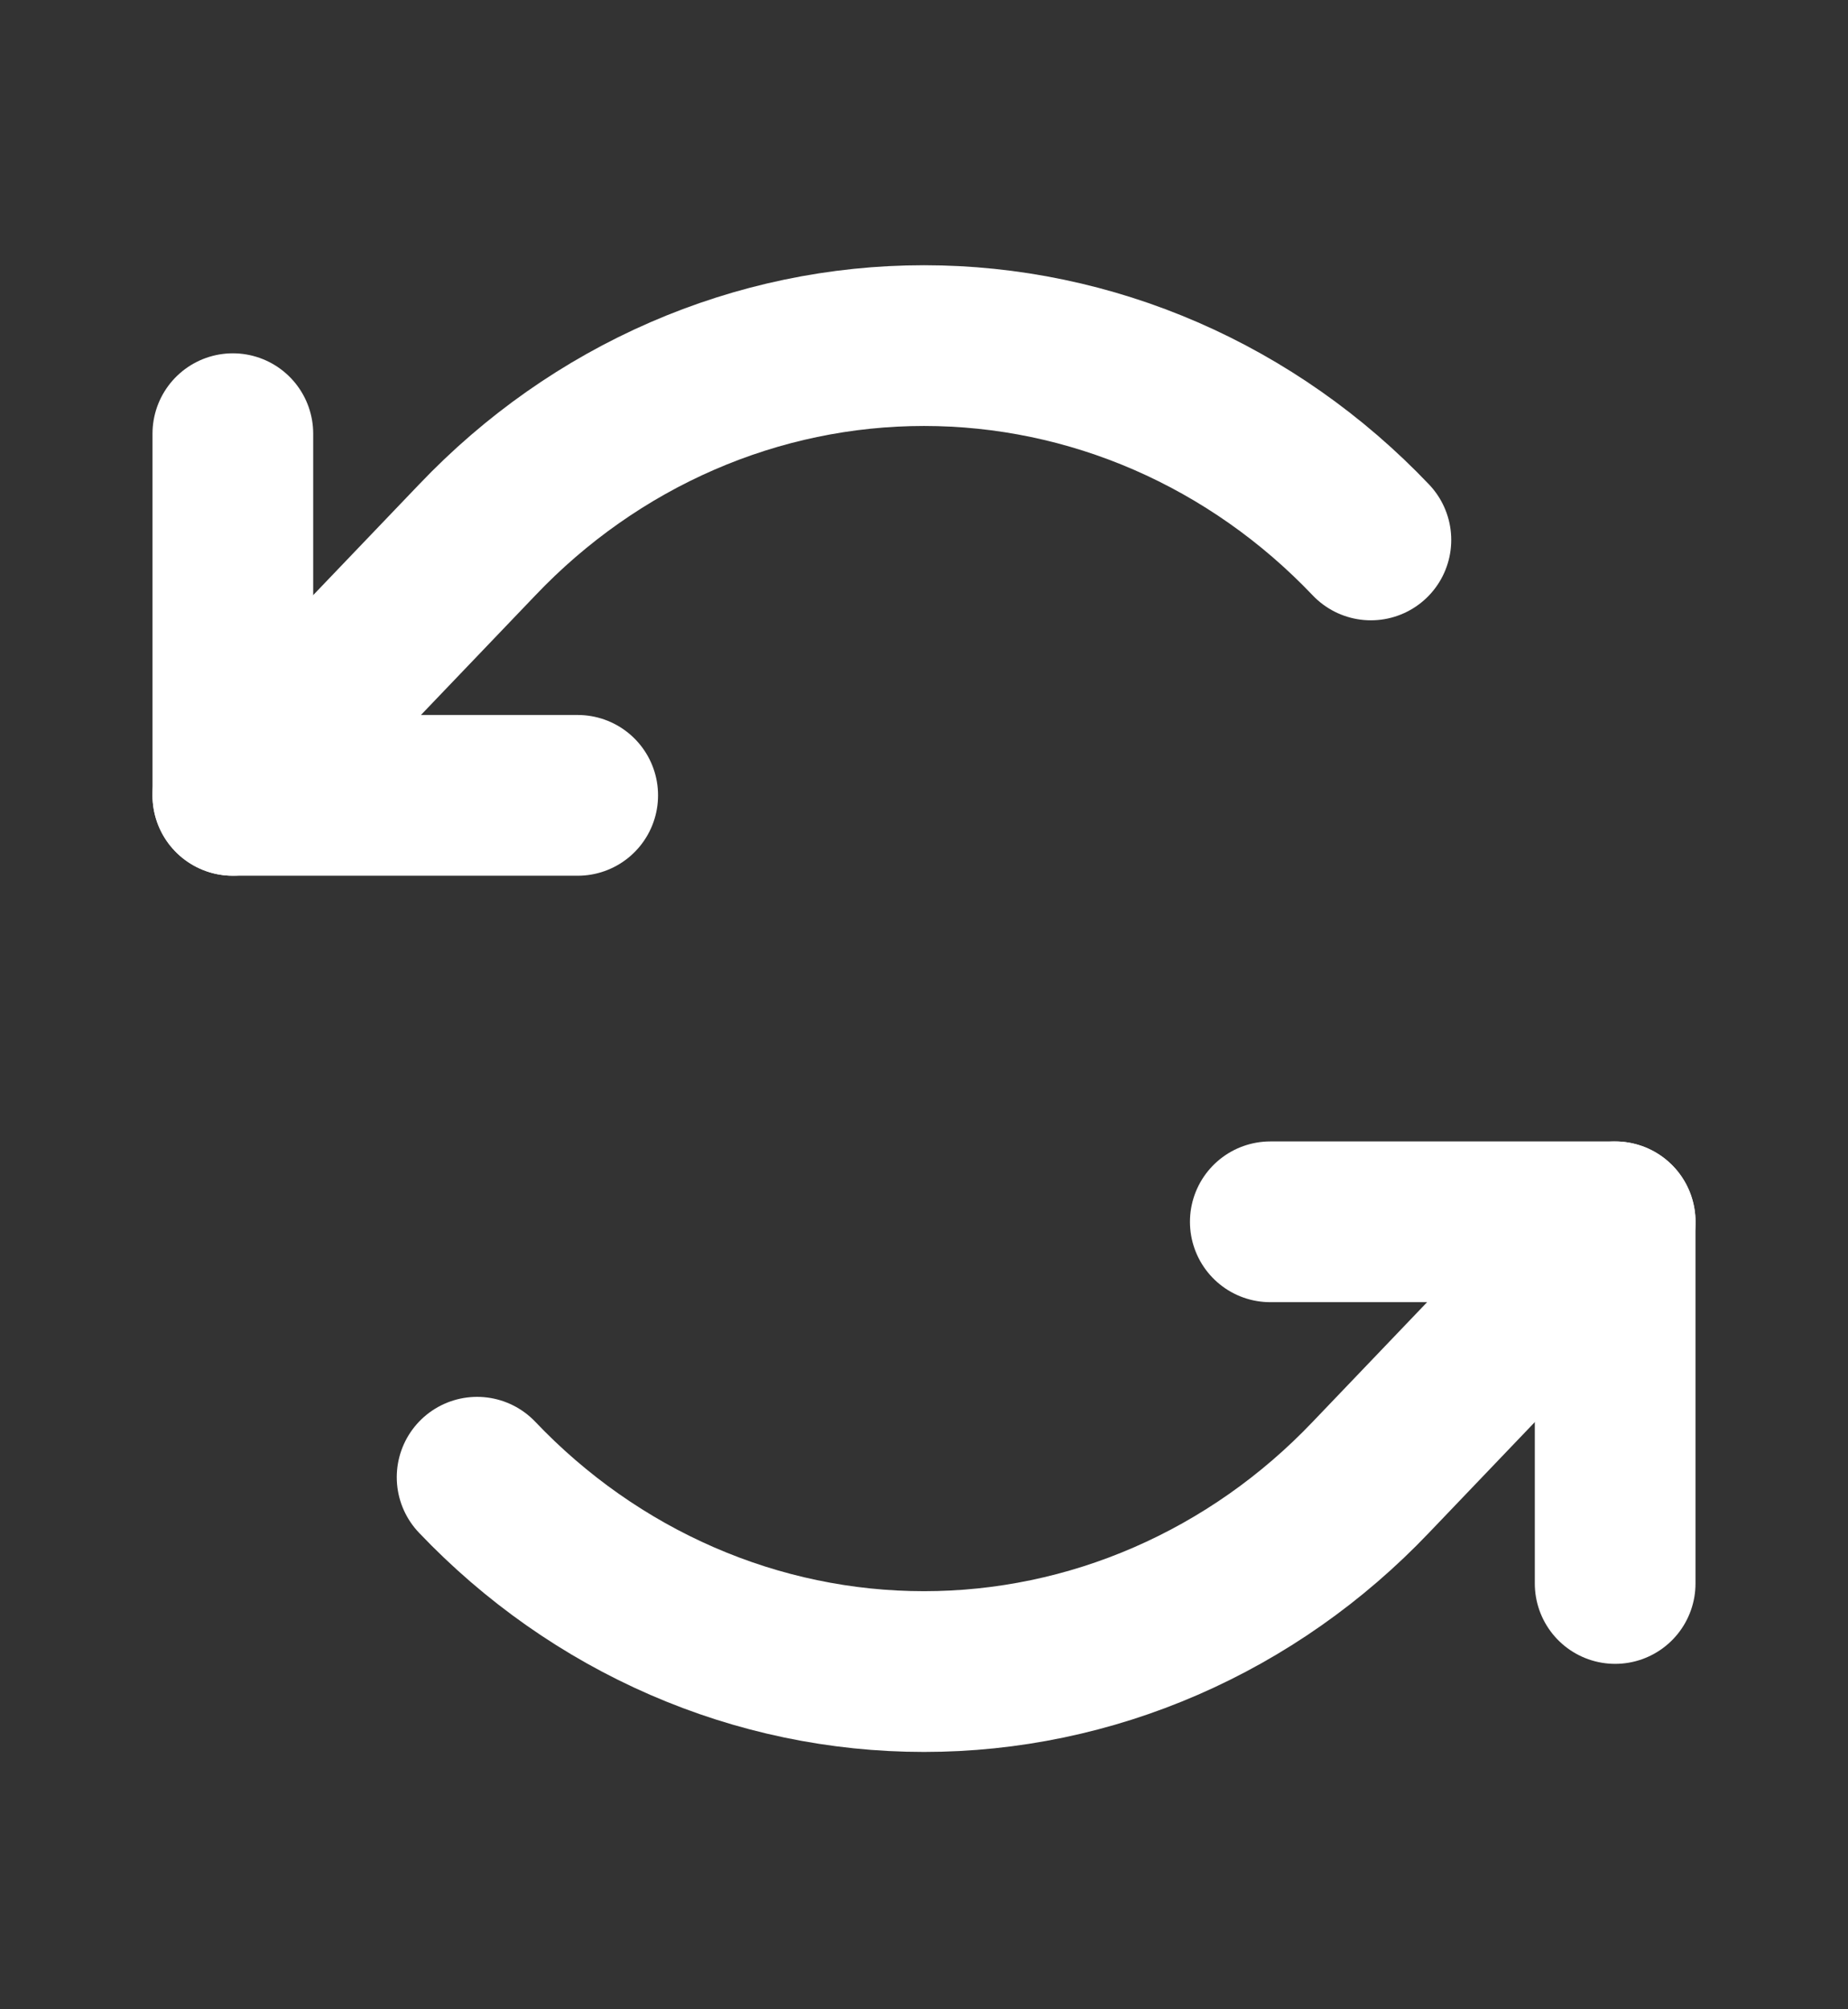 <svg width="23" height="25" viewBox="0 0 23 25" fill="none" xmlns="http://www.w3.org/2000/svg">
<rect x="0" y="0" width="23" height="25" fill="#333333" stroke="none"/>
<path d="M7.19 9.896H2.898V5.396" stroke="white" stroke-width="2" stroke-linecap="round" stroke-linejoin="round"/>
<path d="M17.062 6.718C16.332 5.951 15.465 5.343 14.511 4.928C13.556 4.513 12.533 4.3 11.5 4.3C10.467 4.3 9.444 4.513 8.49 4.928C7.535 5.343 6.669 5.951 5.939 6.718L2.898 9.896" stroke="white" stroke-width="2" stroke-linecap="round" stroke-linejoin="round"/>
<path d="M15.81 15.202H20.102V19.702" stroke="white" stroke-width="2" stroke-linecap="round" stroke-linejoin="round"/>
<path d="M5.938 18.38C6.668 19.147 7.535 19.755 8.49 20.17C9.444 20.585 10.467 20.798 11.5 20.798C12.533 20.798 13.556 20.585 14.51 20.17C15.465 19.755 16.332 19.147 17.062 18.38L20.102 15.202" stroke="white" stroke-width="2" stroke-linecap="round" stroke-linejoin="round"/>
</svg>
